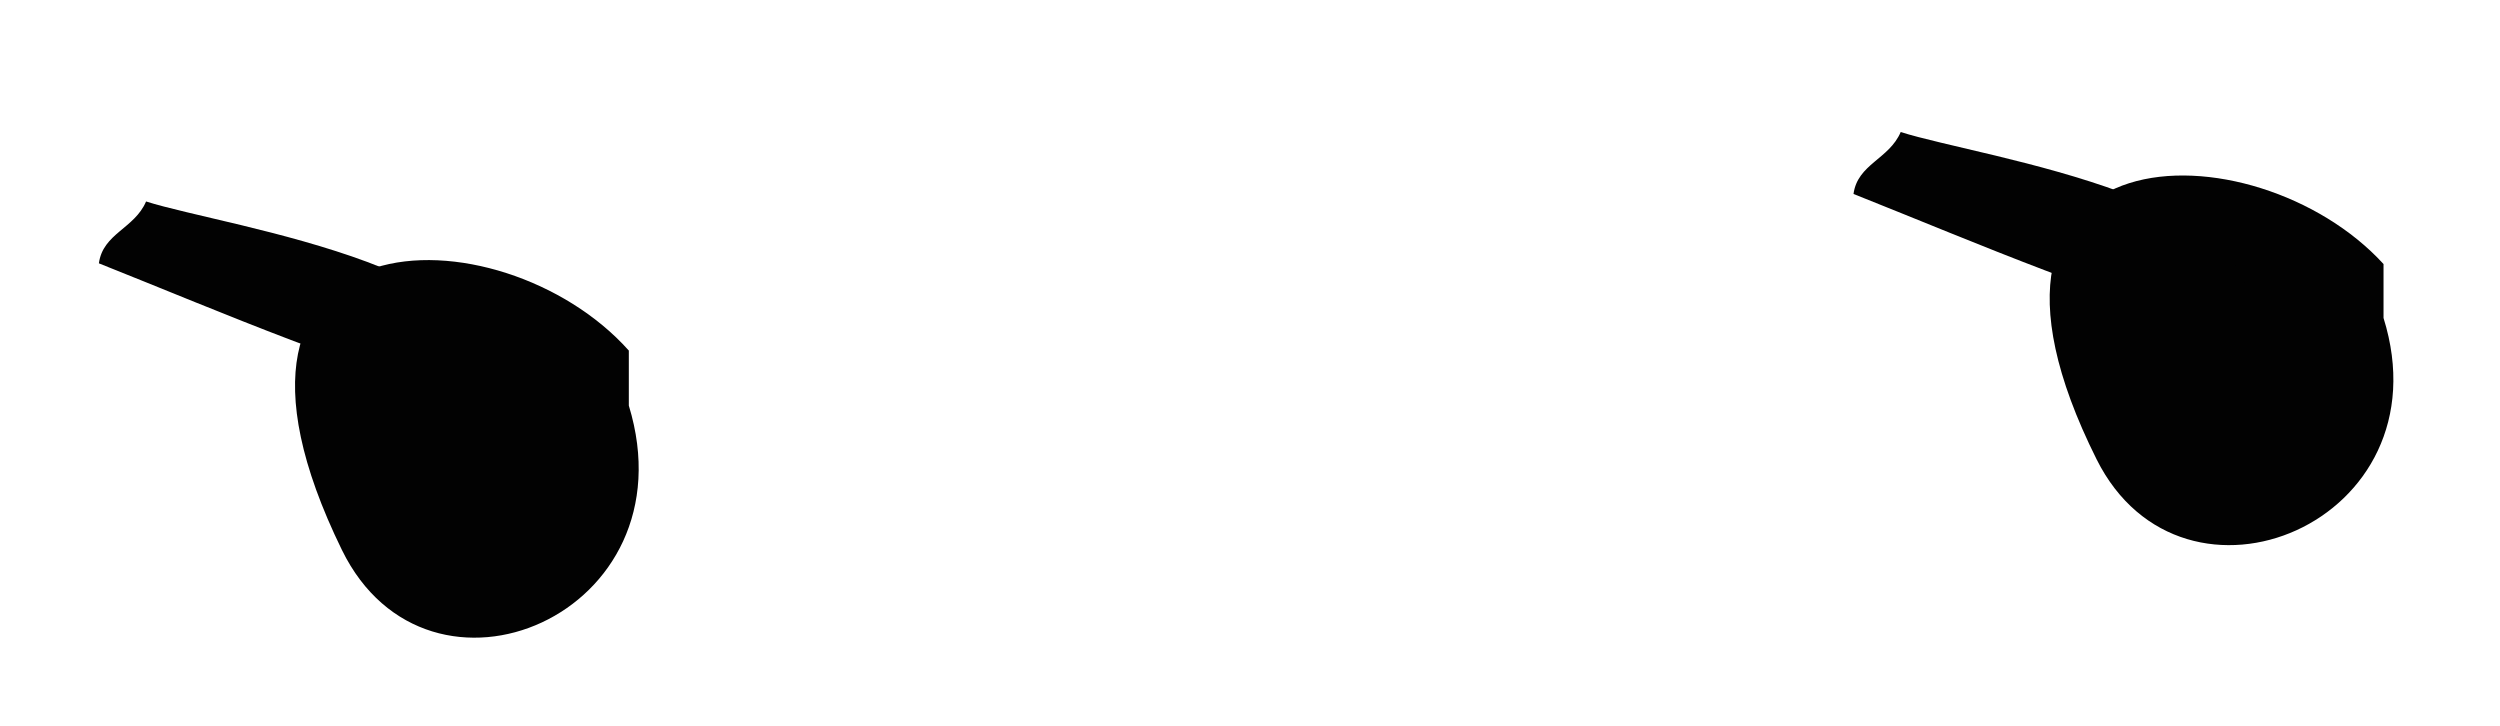<?xml version="1.0" encoding="utf-8"?>
<!-- Generator: Adobe Illustrator 16.0.0, SVG Export Plug-In . SVG Version: 6.00 Build 0)  -->
<!DOCTYPE svg PUBLIC "-//W3C//DTD SVG 1.1//EN" "http://www.w3.org/Graphics/SVG/1.1/DTD/svg11.dtd">
<svg version="1.1" id="Layer_1" xmlns="http://www.w3.org/2000/svg" xmlns:xlink="http://www.w3.org/1999/xlink" x="0px" y="0px"
	 width="117px" height="34px" viewBox="0 0 117 34" enable-background="new 0 0 117 34" xml:space="preserve">
<path fill="#020202" d="M29.429,16.407C23.453,9.71,8.144,9.679,16.003,25.741c4.05,8.275,16.418,3.019,13.426-6.759"/>
<path fill="#020202" d="M111.549,12.358c-5.981-6.553-21.289-6.586-13.427,9.14c4.05,8.099,16.417,2.952,13.427-6.617"/>
<path fill="#020202" d="M6.836,9.429c-0.544,1.273-2.021,1.495-2.208,2.895c6.011,2.395,11.912,4.988,18.151,6.558
	C25.371,12.622,10.591,10.632,6.836,9.429"/>
<path fill="#020202" d="M88.953,6.179c-0.544,1.274-2.02,1.496-2.209,2.898c6.012,2.394,11.913,4.985,18.151,6.556
	C107.487,9.372,92.706,7.382,88.953,6.179"/>
</svg>
